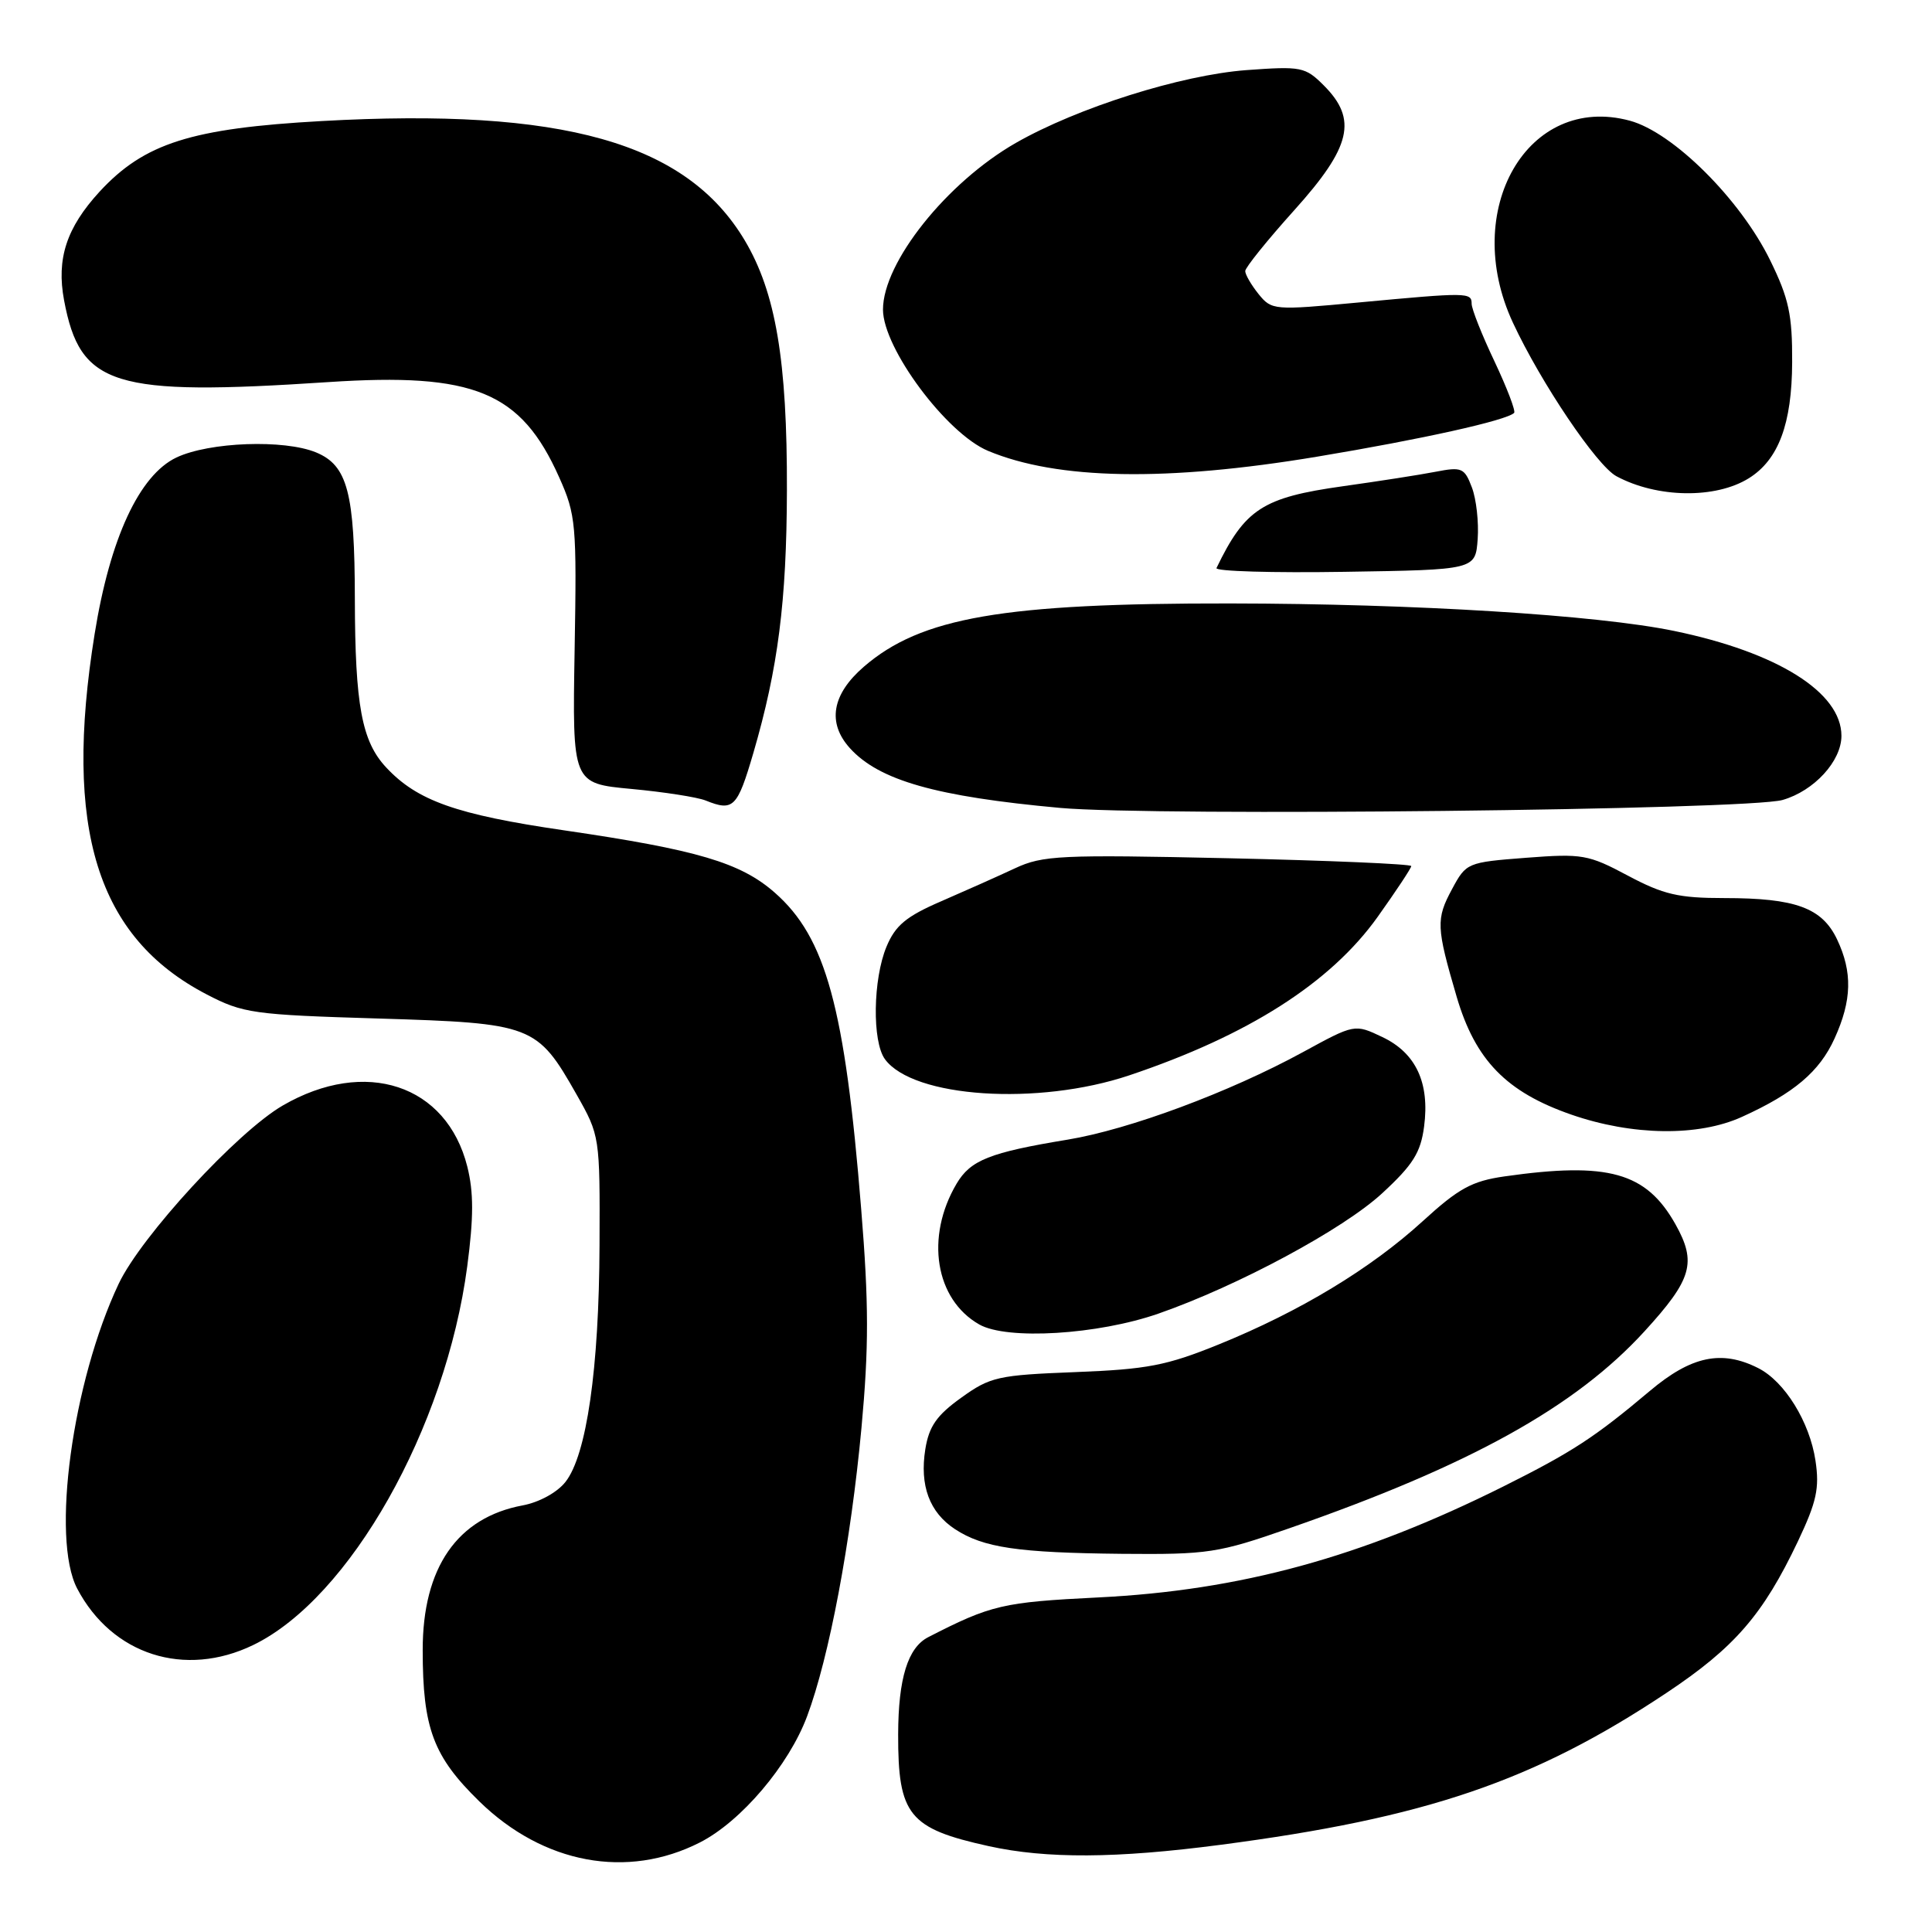 <?xml version="1.0" encoding="UTF-8" standalone="no"?>
<!DOCTYPE svg PUBLIC "-//W3C//DTD SVG 1.1//EN" "http://www.w3.org/Graphics/SVG/1.1/DTD/svg11.dtd" >
<svg xmlns="http://www.w3.org/2000/svg" xmlns:xlink="http://www.w3.org/1999/xlink" version="1.1" viewBox="0 0 256 256">
 <g >
 <path fill="currentColor"
d=" M 92.75 244.13 C 98.20 241.35 104.51 233.92 106.94 227.43 C 109.87 219.60 112.74 204.39 114.15 189.19 C 115.13 178.55 115.13 172.73 114.11 160.19 C 111.96 133.46 109.43 124.22 102.66 118.28 C 98.13 114.30 92.39 112.60 74.72 110.02 C 60.47 107.94 55.28 106.10 51.17 101.69 C 47.94 98.24 47.05 93.46 47.02 79.40 C 47.00 65.26 46.05 61.68 41.89 59.95 C 37.65 58.20 27.74 58.56 23.38 60.62 C 18.46 62.96 14.58 71.31 12.54 84.00 C 8.38 109.83 12.84 124.20 27.38 131.76 C 32.21 134.27 33.51 134.46 50.18 134.96 C 70.58 135.58 71.17 135.81 76.40 145.03 C 79.48 150.47 79.50 150.58 79.44 165.00 C 79.38 181.37 77.73 192.80 74.93 196.36 C 73.83 197.76 71.45 199.06 69.27 199.47 C 60.59 201.08 56.00 207.72 56.01 218.65 C 56.01 229.01 57.41 232.74 63.52 238.70 C 72.01 246.98 83.12 249.04 92.75 244.13 Z  M 161.70 244.45 C 188.93 240.89 203.24 236.02 220.83 224.31 C 229.84 218.31 233.61 213.97 238.24 204.22 C 240.71 199.00 241.11 197.19 240.56 193.54 C 239.79 188.41 236.48 183.05 232.97 181.28 C 228.13 178.83 224.10 179.68 218.61 184.31 C 211.28 190.48 208.33 192.40 199.17 196.98 C 180.36 206.36 164.36 210.74 145.50 211.67 C 132.87 212.30 131.34 212.65 123.00 216.93 C 120.29 218.32 119.03 222.39 119.01 229.82 C 118.99 240.51 120.43 242.29 131.00 244.62 C 138.66 246.31 147.91 246.26 161.70 244.45 Z  M 33.56 217.97 C 46.34 211.78 59.07 189.26 61.91 167.81 C 62.77 161.29 62.77 157.99 61.92 154.58 C 59.18 143.70 48.41 140.14 37.46 146.49 C 31.42 150.00 18.71 163.81 15.73 170.10 C 9.58 183.11 6.75 203.87 10.23 210.50 C 14.85 219.28 24.48 222.37 33.56 217.97 Z  M 170.82 202.51 C 194.79 194.17 208.75 186.43 217.92 176.39 C 224.21 169.51 224.85 167.29 222.00 162.21 C 218.13 155.33 213.10 153.92 199.35 155.88 C 195.03 156.50 193.28 157.46 188.51 161.82 C 181.62 168.11 172.24 173.78 161.50 178.14 C 154.58 180.95 152.02 181.44 142.50 181.81 C 132.23 182.21 131.22 182.43 127.36 185.21 C 124.11 187.54 123.10 189.00 122.61 192.02 C 121.84 196.85 123.16 200.40 126.54 202.62 C 130.30 205.08 134.86 205.75 148.65 205.89 C 160.10 205.99 161.39 205.80 170.82 202.51 Z  M 153.50 174.06 C 164.05 170.38 177.99 162.88 183.14 158.12 C 187.23 154.35 188.25 152.72 188.70 149.27 C 189.46 143.48 187.62 139.52 183.16 137.41 C 179.50 135.67 179.50 135.67 172.63 139.42 C 162.90 144.73 149.60 149.67 141.46 151.01 C 131.14 152.71 128.60 153.72 126.75 156.85 C 122.58 163.91 123.91 172.18 129.76 175.50 C 133.44 177.59 145.46 176.86 153.50 174.06 Z  M 230.82 147.99 C 237.70 144.87 241.10 142.00 243.09 137.60 C 245.39 132.55 245.48 128.81 243.42 124.47 C 241.43 120.29 237.92 119.00 228.49 119.00 C 222.41 119.00 220.41 118.53 215.71 116.03 C 210.46 113.23 209.67 113.09 202.22 113.66 C 194.42 114.26 194.28 114.32 192.41 117.80 C 190.26 121.78 190.31 122.85 193.02 132.09 C 195.49 140.48 199.60 144.70 208.20 147.69 C 216.30 150.50 225.05 150.62 230.82 147.99 Z  M 149.63 142.49 C 165.39 137.20 176.30 130.24 182.54 121.50 C 184.99 118.06 187.00 115.03 187.00 114.76 C 187.00 114.49 176.09 114.02 162.75 113.72 C 140.49 113.23 138.17 113.34 134.50 115.05 C 132.30 116.08 127.90 118.04 124.72 119.42 C 120.08 121.42 118.64 122.62 117.47 125.43 C 115.67 129.73 115.55 138.01 117.26 140.35 C 121.00 145.46 137.53 146.55 149.63 142.49 Z  M 236.20 106.00 C 240.38 104.80 244.00 100.85 244.00 97.50 C 244.00 91.74 235.52 86.43 221.82 83.60 C 211.61 81.49 187.45 79.99 163.00 79.96 C 132.93 79.92 122.04 81.80 114.47 88.34 C 110.23 92.00 109.58 95.78 112.62 99.14 C 116.49 103.41 124.03 105.55 140.45 107.05 C 153.06 108.19 231.56 107.33 236.20 106.00 Z  M 99.83 99.75 C 103.10 88.54 104.23 79.69 104.27 65.00 C 104.32 47.78 102.79 38.74 98.67 31.83 C 90.93 18.87 74.56 14.26 42.62 16.04 C 25.34 17.00 19.12 18.98 13.20 25.39 C 8.81 30.17 7.46 34.29 8.49 39.79 C 10.63 51.18 14.94 52.52 43.50 50.63 C 62.83 49.35 69.03 51.90 74.09 63.24 C 76.32 68.22 76.43 69.45 76.14 86.16 C 75.84 103.81 75.84 103.81 83.67 104.54 C 87.98 104.94 92.40 105.63 93.50 106.07 C 97.18 107.55 97.70 107.03 99.83 99.75 Z  M 195.80 71.44 C 195.96 69.21 195.62 66.12 195.03 64.58 C 194.05 61.99 193.69 61.84 190.23 62.51 C 188.18 62.91 182.64 63.77 177.93 64.43 C 167.31 65.92 164.97 67.44 161.19 75.27 C 160.99 75.70 168.62 75.92 178.16 75.77 C 195.50 75.50 195.50 75.50 195.80 71.44 Z  M 231.73 63.37 C 235.66 60.92 237.44 56.17 237.47 48.00 C 237.50 41.70 237.03 39.54 234.56 34.50 C 230.60 26.40 221.68 17.53 215.95 15.99 C 202.44 12.35 193.50 27.80 200.47 42.76 C 204.18 50.73 211.58 61.70 214.18 63.10 C 219.57 66.00 227.32 66.12 231.73 63.37 Z  M 174.53 60.51 C 188.41 58.20 199.63 55.71 200.63 54.71 C 200.86 54.47 199.69 51.41 198.03 47.89 C 196.36 44.38 195.00 40.94 195.00 40.25 C 195.00 38.73 194.47 38.73 180.02 40.08 C 168.79 41.13 168.51 41.11 166.77 38.97 C 165.80 37.76 165.00 36.39 165.00 35.92 C 165.00 35.45 167.93 31.82 171.50 27.85 C 179.05 19.46 179.91 15.82 175.41 11.32 C 172.95 8.86 172.43 8.76 165.16 9.29 C 156.49 9.94 142.77 14.27 134.60 18.94 C 125.45 24.18 117.00 34.77 117.00 41.02 C 117.00 46.13 125.40 57.43 130.92 59.74 C 140.11 63.58 154.54 63.84 174.53 60.51 Z "/>
</g>
</svg>